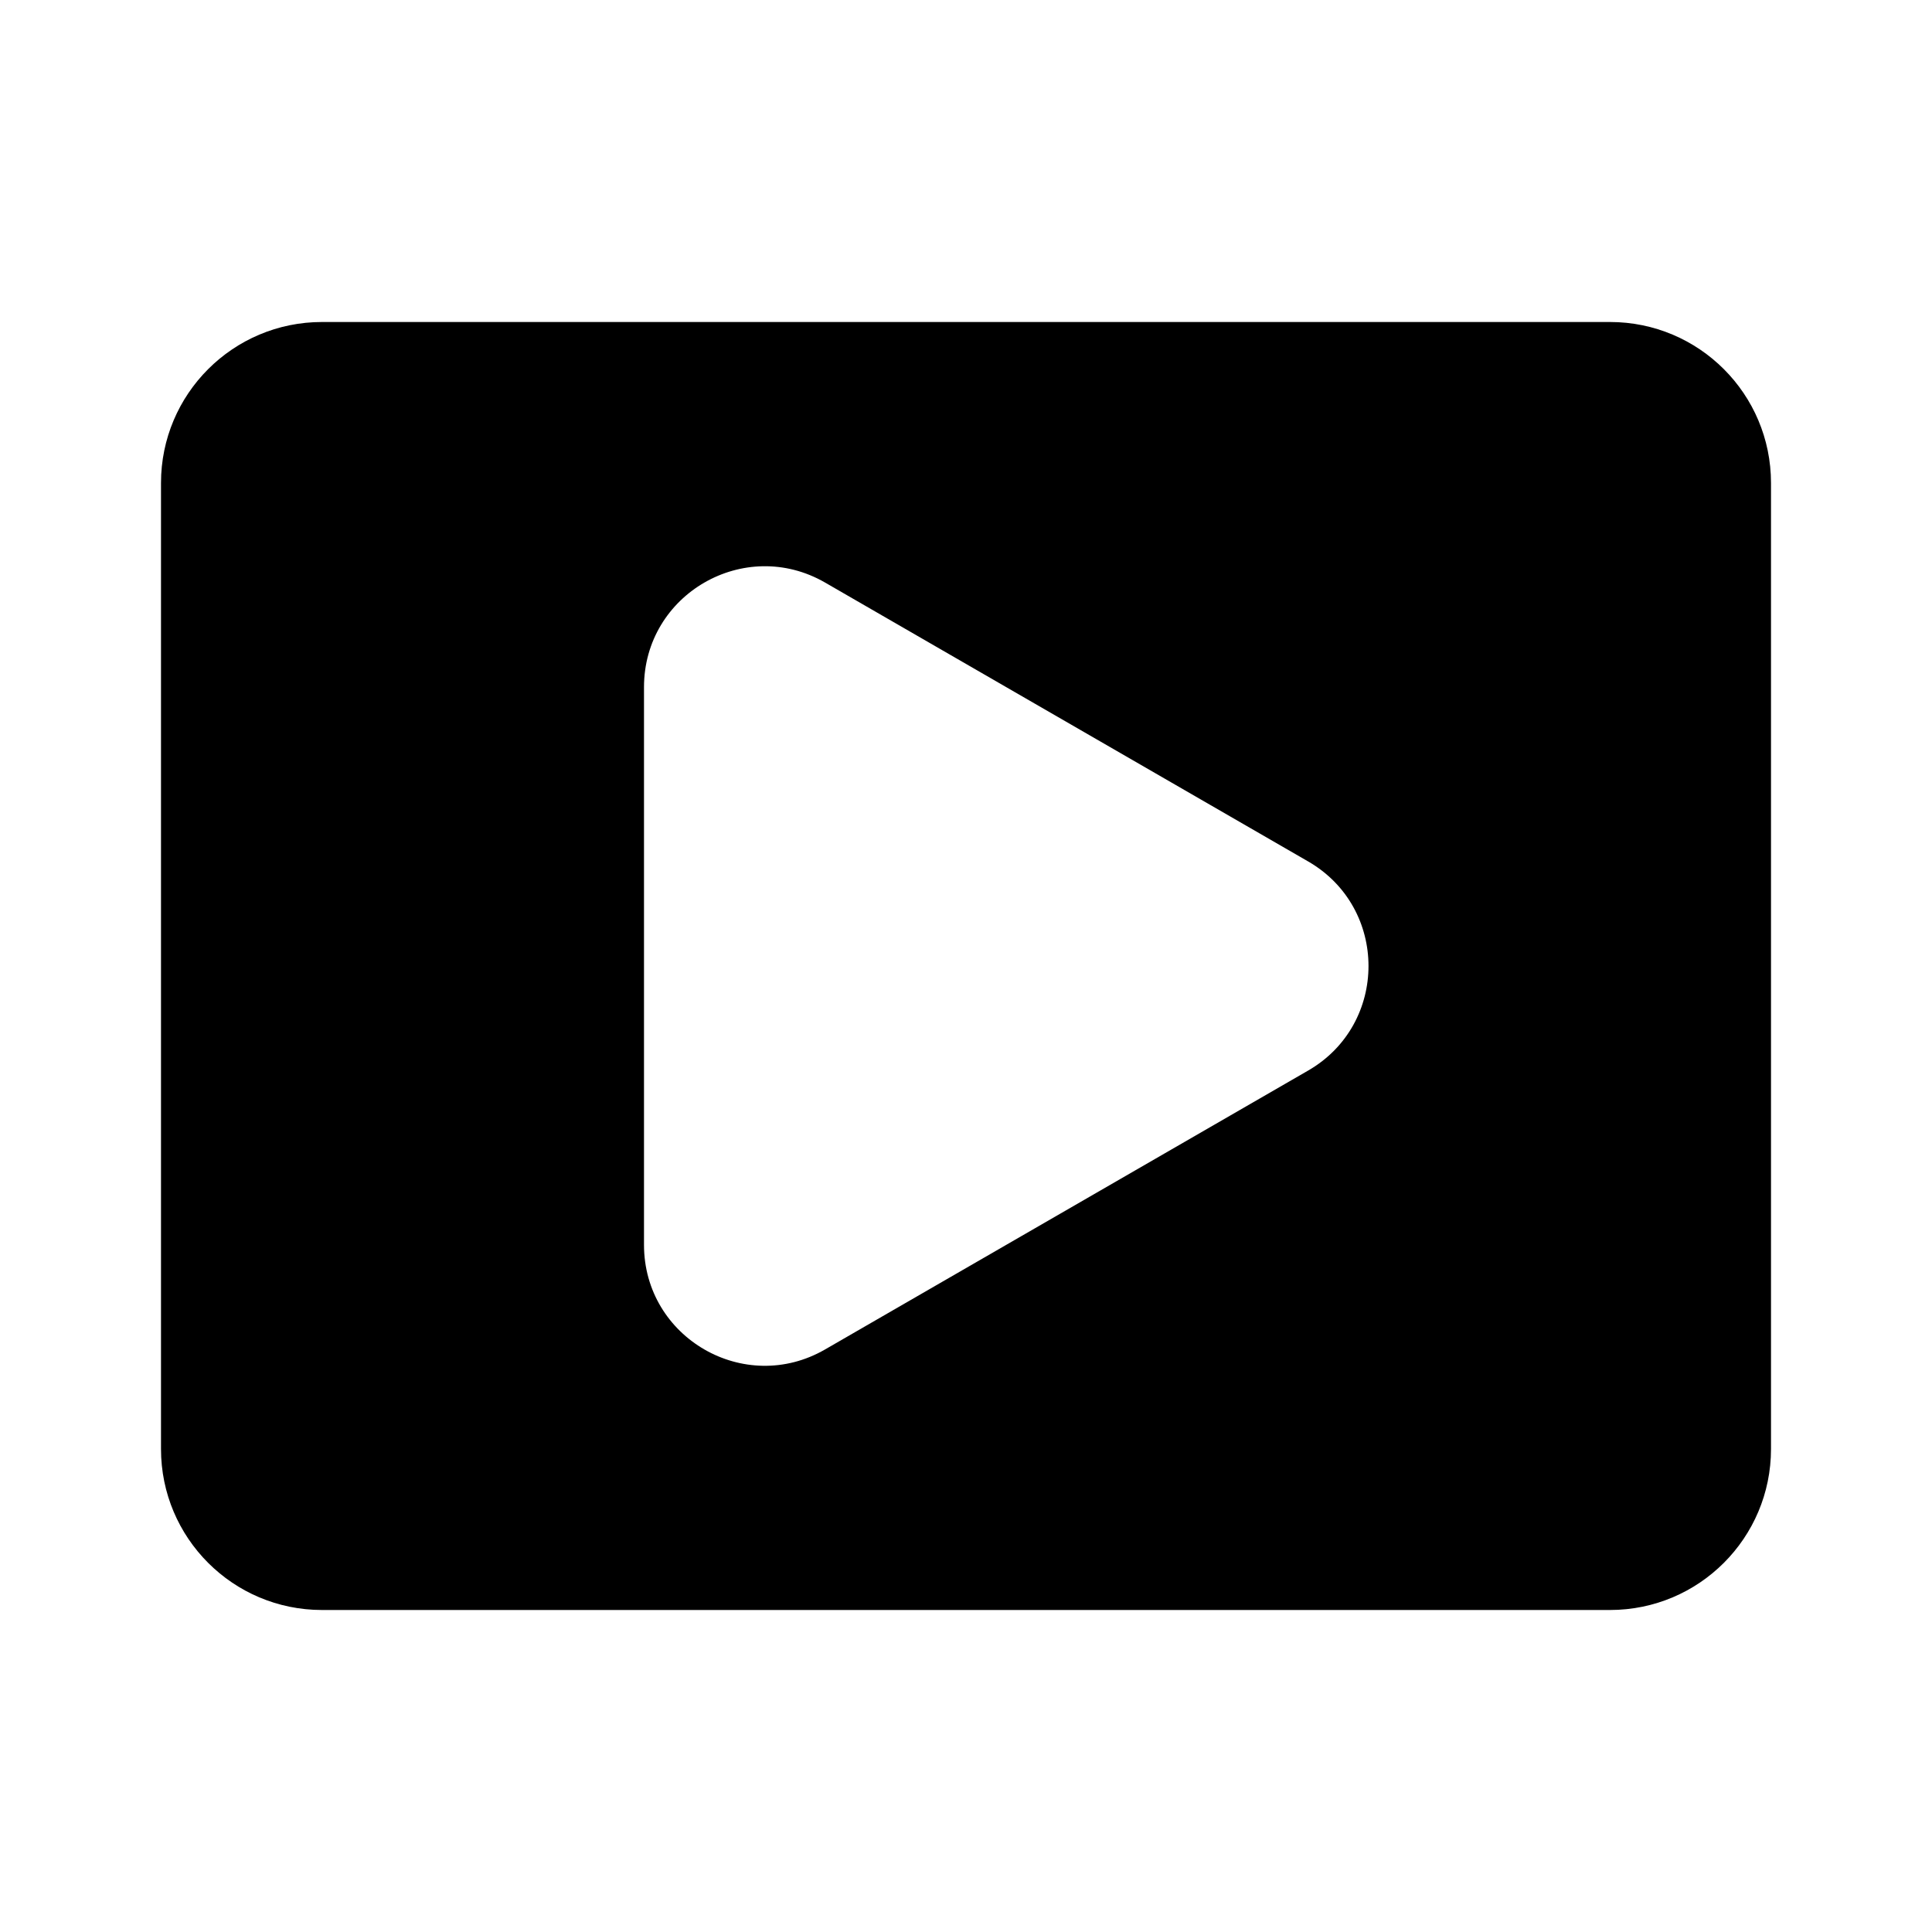<svg width="24" height="24" viewBox="0 0 24 24" fill="currentColor" xmlns="http://www.w3.org/2000/svg"><path fill-rule="evenodd" clip-rule="evenodd" d="M4 4C2.895 4 2 4.895 2 6V18C2 19.105 2.895 20 4 20H20C21.105 20 22 19.105 22 18V6C22 4.895 21.105 4 20 4H4ZM16.25 10.701C17.25 11.278 17.25 12.722 16.25 13.299L10.25 16.763C9.25 17.341 8 16.619 8 15.464V8.536C8 7.381 9.25 6.66 10.25 7.237L16.25 10.701Z"/></svg>